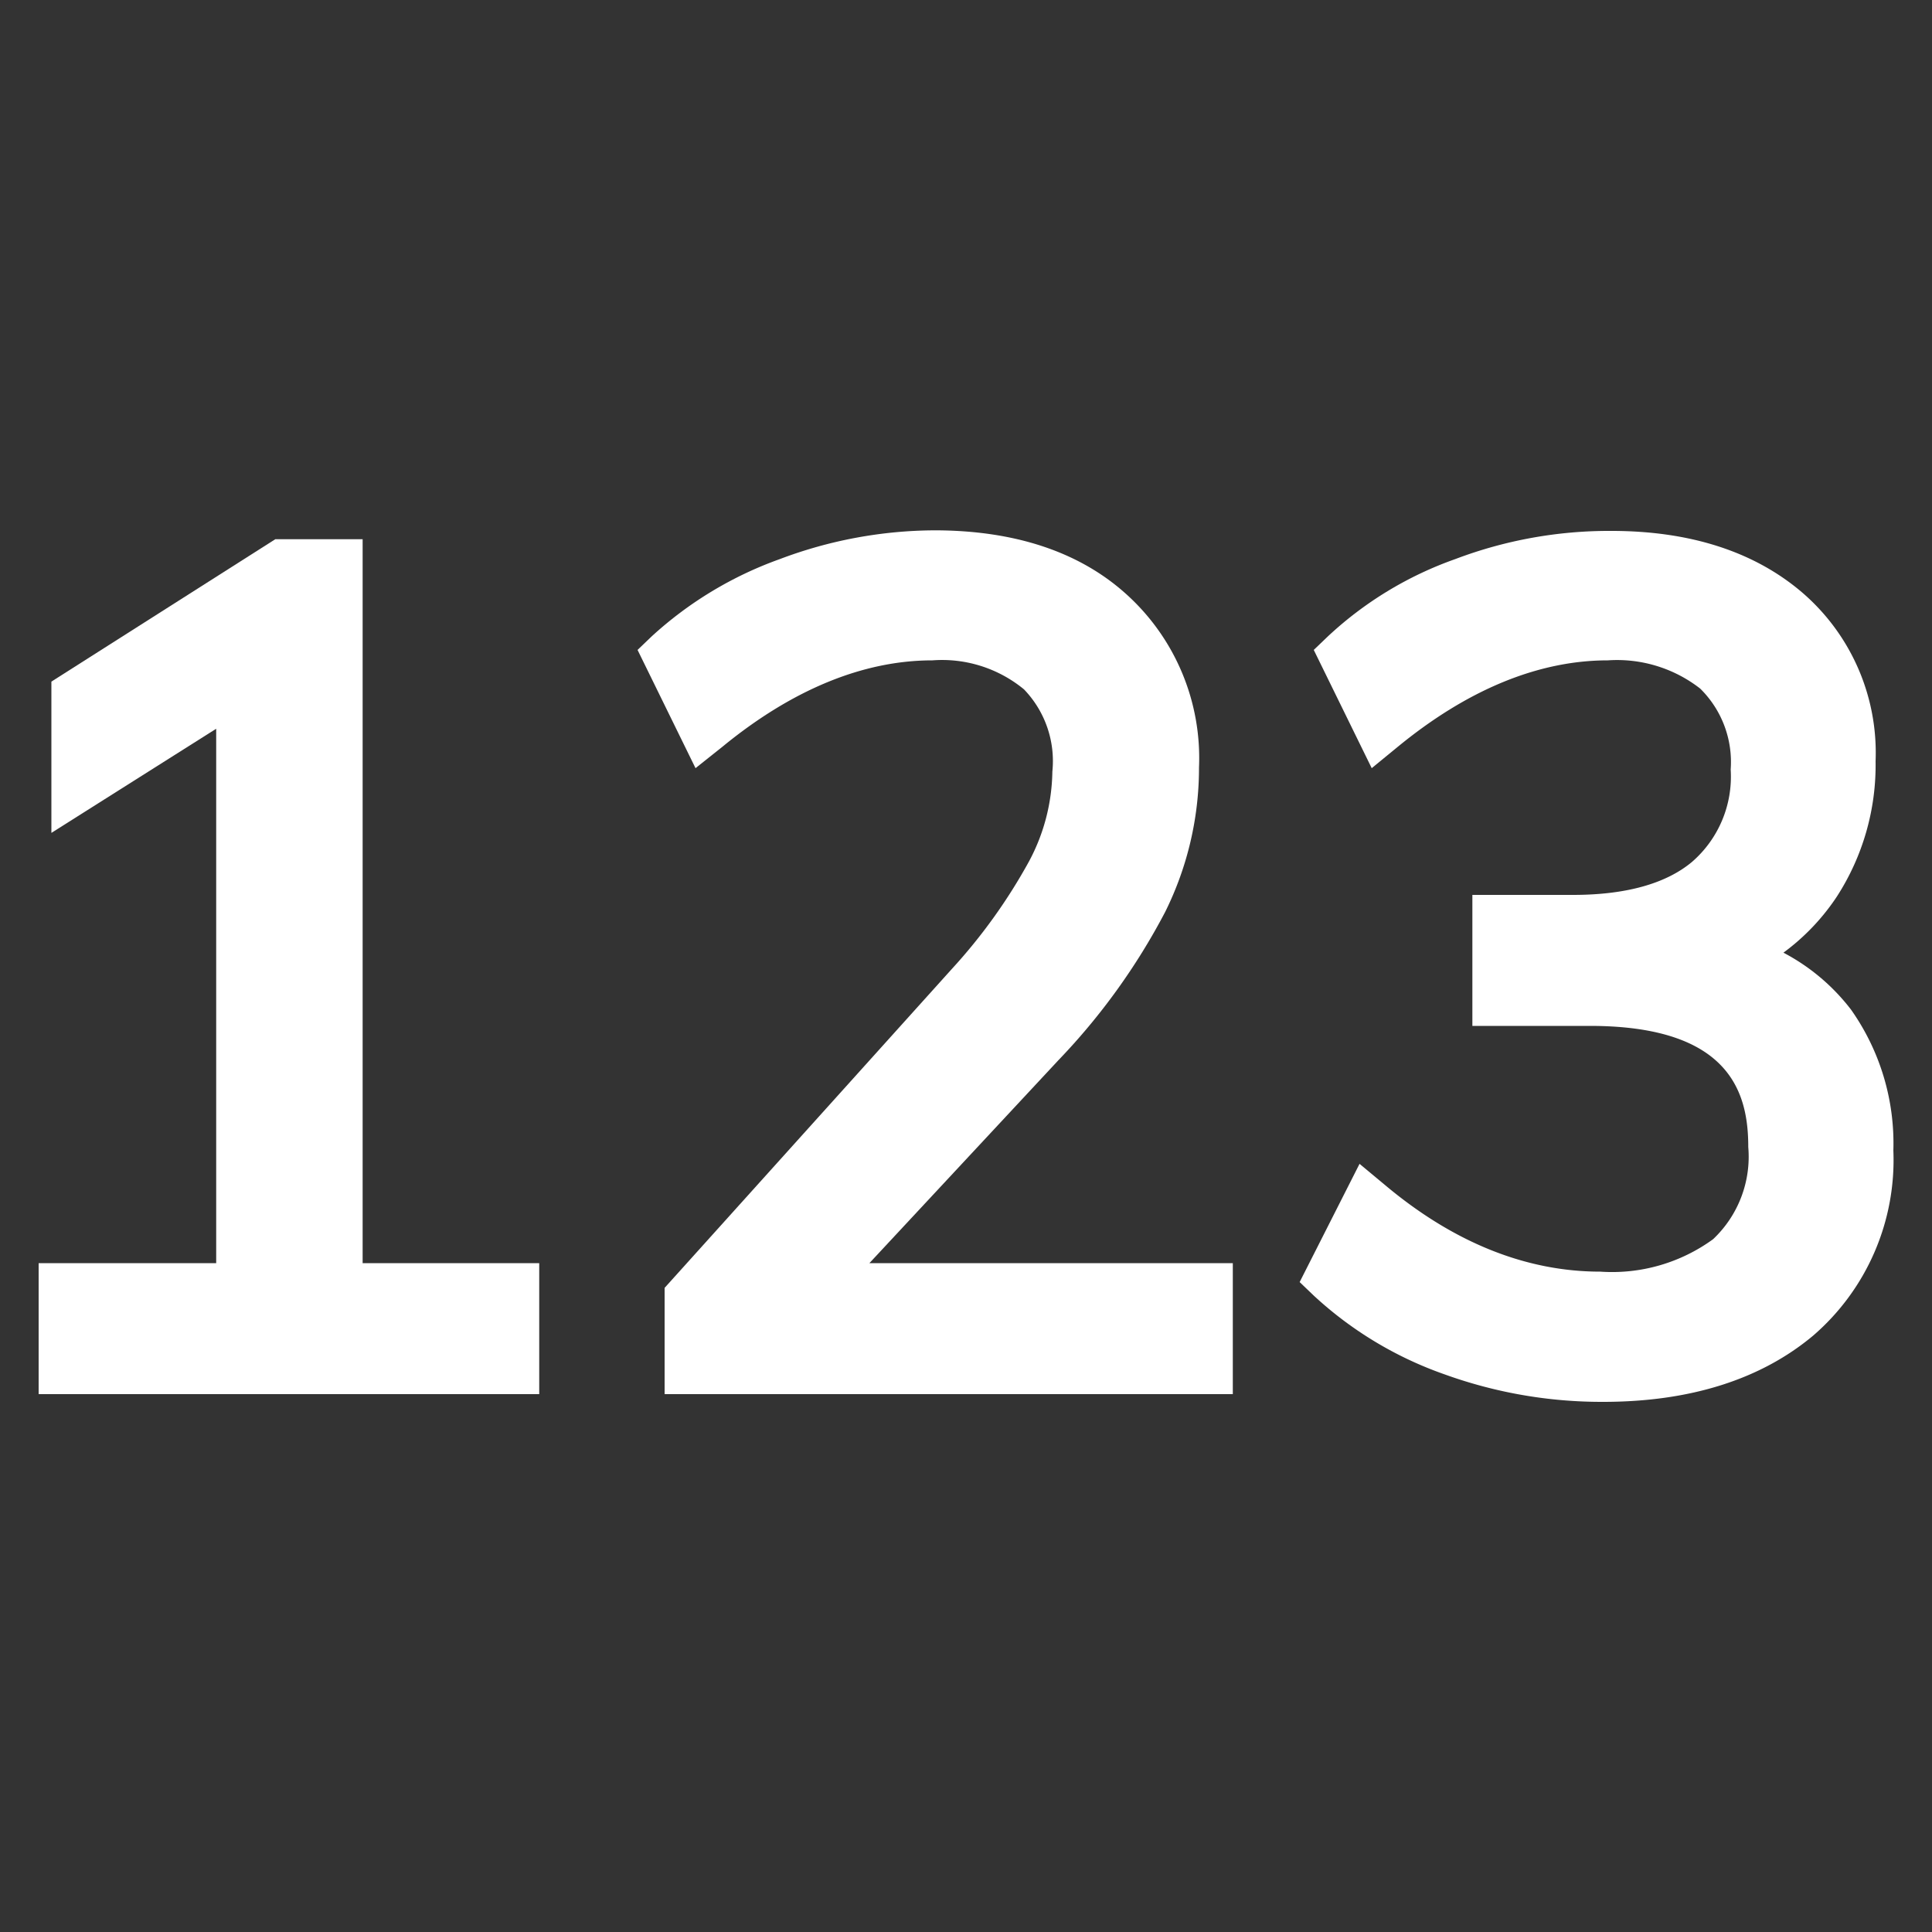 <svg xmlns="http://www.w3.org/2000/svg" viewBox="0 0 100 100"><rect x="0" y="0" width="100" height="100" fill="#333333" stroke="none"/><defs><style>.cls-1{fill:none;}.cls-2{fill:#fff;}</style></defs><title>quantity</title><g id="Calque_2" data-name="Calque 2"><g id="FIELD"><g id="QUANTITY"><path class="cls-1" d="M2,2V98H98V2Z"/><path class="cls-1" d="M0,0V100H100V0Z"/><polygon class="cls-2" points="27.91 65.38 27.91 72.16 2 72.16 2 65.38 11.19 65.38 11.19 37.72 2.66 43.11 2.66 35.28 14.25 27.91 18.77 27.91 18.77 65.38 27.91 65.38"/><path class="cls-2" d="M63.81,65.38v6.78H34.4v-5.5L49.27,50.15a28.52,28.52,0,0,0,4-5.58,10.11,10.11,0,0,0,1.2-4.63A5.35,5.35,0,0,0,53,35.68a6.67,6.67,0,0,0-4.74-1.5c-3.6,0-7.29,1.53-10.89,4.49L36,39.76l-3-6.12.73-.7a19.56,19.56,0,0,1,6.63-4,22.9,22.9,0,0,1,8-1.49c4.12,0,7.47,1.09,9.91,3.28a11.42,11.42,0,0,1,3.79,9,16.75,16.75,0,0,1-1.75,7.47,33.51,33.51,0,0,1-5.54,7.69L45,65.38Z"/><path class="cls-2" d="M98,59.55a12,12,0,0,1-4.15,9.58c-2.7,2.26-6.35,3.43-10.87,3.43a23.93,23.93,0,0,1-8.2-1.42A19.39,19.39,0,0,1,68,67.06l-.73-.7,3.1-6.12,1.31,1.09c3.57,3,7.33,4.49,11.15,4.49a8.88,8.88,0,0,0,5.84-1.68,5.87,5.87,0,0,0,1.82-4.77c0-2.7-.84-6.27-8.2-6.27H76.21V46.32h5.21c2.73,0,4.81-.58,6.16-1.71a5.84,5.84,0,0,0,2-4.78A5.33,5.33,0,0,0,88,35.64a7,7,0,0,0-4.78-1.46c-3.61,0-7.29,1.53-10.89,4.49L71,39.76l-3-6.12.73-.7a18.87,18.87,0,0,1,6.59-4,22.46,22.46,0,0,1,8.09-1.46c4.05,0,7.37,1.06,9.85,3.17a10.94,10.94,0,0,1,3.82,8.75,12.54,12.54,0,0,1-2,7,11.44,11.44,0,0,1-2.77,2.91,10.64,10.64,0,0,1,3.5,2.95A12,12,0,0,1,98,59.55Z"/></g></g></g></svg>